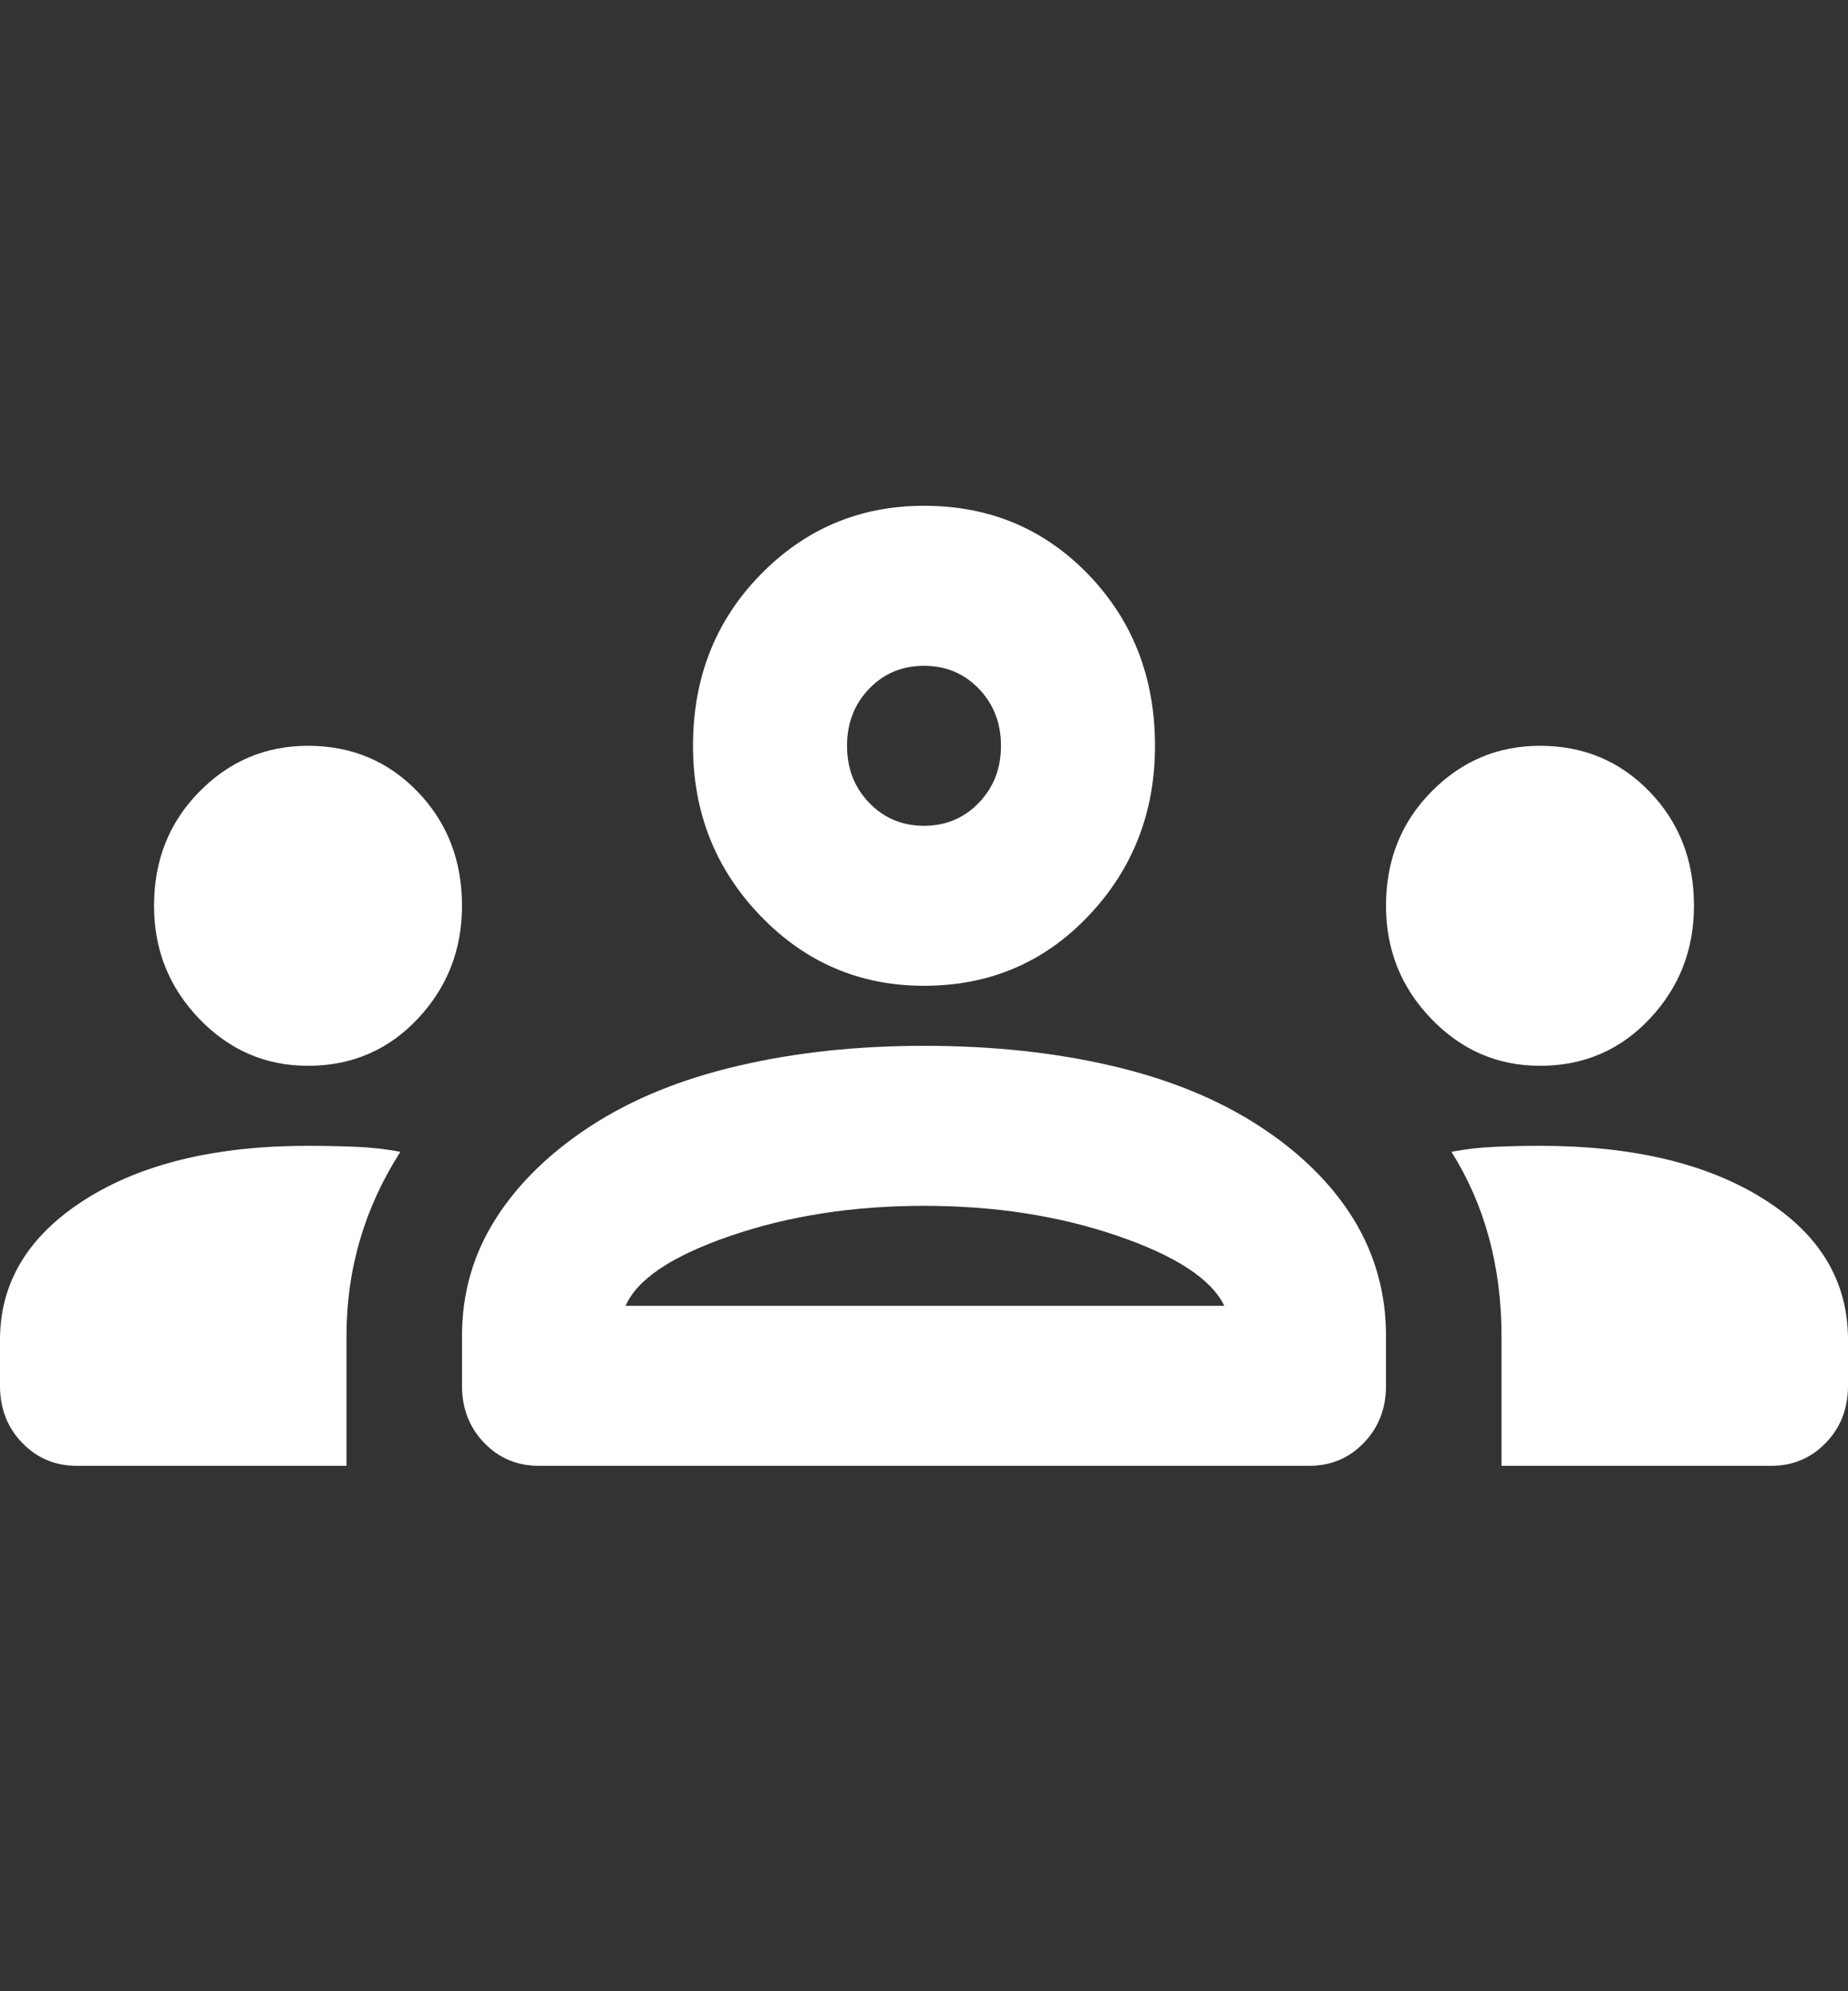 <svg width="26" height="28" viewBox="0 0 26 28" fill="none" xmlns="http://www.w3.org/2000/svg">
<rect x="0" y="0" width="26" height="28" fill="#333333" stroke="none"/>
<g clip-path="url(#clip0_3_75)">
<path d="M1.083 20.612C0.776 20.612 0.519 20.504 0.311 20.288C0.104 20.073 0 19.806 0 19.487V18.84C0 18.034 0.397 17.378 1.192 16.871C1.986 16.365 3.033 16.112 4.333 16.112C4.568 16.112 4.794 16.117 5.01 16.126C5.227 16.135 5.435 16.159 5.633 16.196C5.381 16.59 5.191 17.003 5.065 17.434C4.938 17.865 4.875 18.315 4.875 18.784V20.612H1.083ZM7.583 20.612C7.276 20.612 7.019 20.504 6.811 20.288C6.604 20.073 6.5 19.806 6.5 19.487V18.784C6.5 18.184 6.658 17.635 6.974 17.138C7.29 16.642 7.737 16.206 8.315 15.831C8.892 15.456 9.583 15.174 10.386 14.987C11.19 14.799 12.061 14.706 13 14.706C13.957 14.706 14.837 14.799 15.641 14.987C16.444 15.174 17.135 15.456 17.712 15.831C18.29 16.206 18.733 16.642 19.04 17.138C19.346 17.635 19.5 18.184 19.5 18.784V19.487C19.5 19.806 19.396 20.073 19.189 20.288C18.981 20.504 18.724 20.612 18.417 20.612H7.583ZM21.125 20.612V18.784C21.125 18.296 21.066 17.837 20.949 17.406C20.832 16.974 20.656 16.571 20.421 16.196C20.619 16.159 20.823 16.135 21.03 16.126C21.238 16.117 21.45 16.112 21.667 16.112C22.967 16.112 24.014 16.36 24.808 16.857C25.603 17.354 26 18.015 26 18.84V19.487C26 19.806 25.896 20.073 25.689 20.288C25.481 20.504 25.224 20.612 24.917 20.612H21.125ZM8.802 18.362H17.225C17.044 17.987 16.543 17.659 15.722 17.378C14.9 17.096 13.993 16.956 13 16.956C12.007 16.956 11.1 17.096 10.278 17.378C9.457 17.659 8.965 17.987 8.802 18.362ZM4.333 14.987C3.737 14.987 3.227 14.767 2.803 14.326C2.379 13.885 2.167 13.356 2.167 12.737C2.167 12.099 2.379 11.565 2.803 11.134C3.227 10.703 3.737 10.487 4.333 10.487C4.947 10.487 5.462 10.703 5.877 11.134C6.292 11.565 6.5 12.099 6.5 12.737C6.5 13.356 6.292 13.885 5.877 14.326C5.462 14.767 4.947 14.987 4.333 14.987ZM21.667 14.987C21.071 14.987 20.561 14.767 20.137 14.326C19.712 13.885 19.5 13.356 19.5 12.737C19.5 12.099 19.712 11.565 20.137 11.134C20.561 10.703 21.071 10.487 21.667 10.487C22.281 10.487 22.795 10.703 23.21 11.134C23.626 11.565 23.833 12.099 23.833 12.737C23.833 13.356 23.626 13.885 23.21 14.326C22.795 14.767 22.281 14.987 21.667 14.987ZM13 13.862C12.097 13.862 11.33 13.534 10.698 12.877C10.066 12.221 9.75 11.424 9.75 10.487C9.75 9.531 10.066 8.729 10.698 8.082C11.33 7.435 12.097 7.112 13 7.112C13.921 7.112 14.693 7.435 15.316 8.082C15.938 8.729 16.25 9.531 16.25 10.487C16.25 11.424 15.938 12.221 15.316 12.877C14.693 13.534 13.921 13.862 13 13.862ZM13 11.612C13.307 11.612 13.564 11.504 13.772 11.288C13.979 11.073 14.083 10.806 14.083 10.487C14.083 10.168 13.979 9.901 13.772 9.685C13.564 9.47 13.307 9.362 13 9.362C12.693 9.362 12.436 9.47 12.228 9.685C12.021 9.901 11.917 10.168 11.917 10.487C11.917 10.806 12.021 11.073 12.228 11.288C12.436 11.504 12.693 11.612 13 11.612Z" fill="white"/>
</g>
<defs>
<clipPath id="clip0_3_75">
<rect width="26" height="27" fill="white" transform="translate(0 0.362)"/>
</clipPath>
</defs>
</svg>
